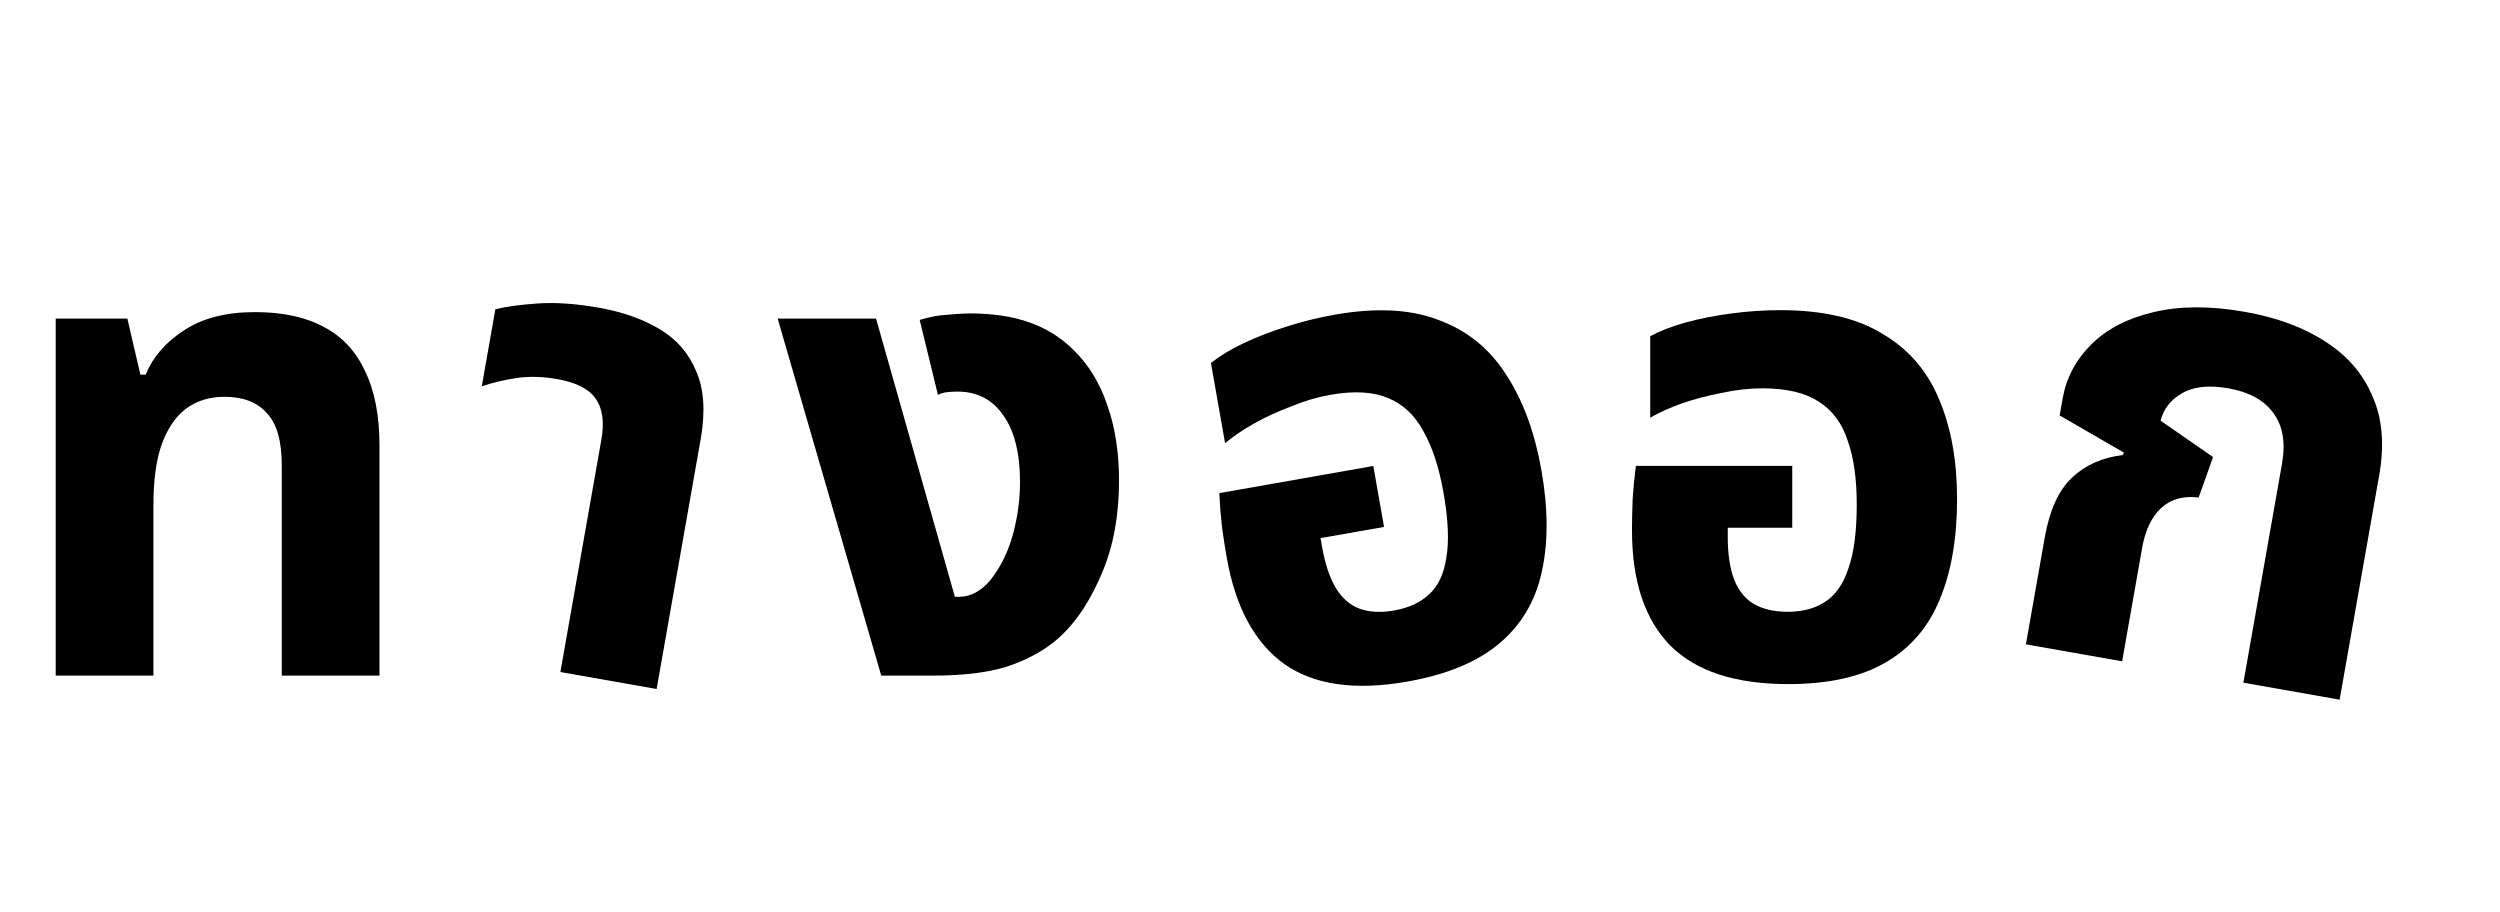 <svg width="307" height="112" viewBox="0 0 307 112" fill="none" xmlns="http://www.w3.org/2000/svg">
<path d="M6.84 82.967L6.84 39.127H15.64L17.24 46.007H17.88C18.786 43.82 20.36 42.007 22.6 40.567C24.84 39.074 27.746 38.327 31.32 38.327C34.733 38.327 37.56 38.94 39.8 40.167C42.04 41.34 43.72 43.154 44.84 45.607C46.013 48.007 46.6 51.047 46.6 54.727V82.967H34.6V57.127C34.6 54.14 33.986 52.007 32.76 50.727C31.586 49.394 29.853 48.727 27.56 48.727C25.693 48.727 24.093 49.233 22.76 50.247C21.48 51.26 20.493 52.754 19.8 54.727C19.16 56.647 18.84 59.074 18.84 62.007L18.84 82.967H6.84Z" fill="black"/>
<path d="M68.816 82.526L73.845 54.006C74.234 51.8 73.991 50.105 73.117 48.922C72.295 47.748 70.728 46.957 68.417 46.55C66.684 46.244 65.04 46.198 63.487 46.411C61.985 46.634 60.544 46.976 59.163 47.436L60.83 37.982C62.078 37.661 63.799 37.422 65.992 37.268C68.186 37.113 70.701 37.286 73.537 37.786C76.426 38.295 78.899 39.164 80.957 40.394C83.067 41.632 84.577 43.361 85.485 45.579C86.456 47.754 86.64 50.548 86.038 53.962L80.634 84.609L68.816 82.526Z" fill="black"/>
<path d="M108.218 82.967L95.498 39.127H107.578L117.258 73.287H117.738C118.591 73.287 119.391 73.047 120.138 72.567C120.884 72.087 121.524 71.447 122.058 70.647C123.124 69.153 123.924 67.394 124.458 65.367C124.991 63.287 125.258 61.233 125.258 59.207C125.258 55.633 124.564 52.887 123.178 50.967C121.844 49.047 119.978 48.087 117.578 48.087C117.098 48.087 116.644 48.114 116.218 48.167C115.844 48.22 115.498 48.327 115.178 48.487L112.938 39.287C114.164 38.913 115.311 38.7 116.378 38.647C117.498 38.54 118.404 38.487 119.098 38.487C121.924 38.487 124.378 38.86 126.458 39.607C128.538 40.353 130.324 41.474 131.818 42.967C133.684 44.78 135.071 47.047 135.978 49.767C136.938 52.487 137.418 55.553 137.418 58.967C137.418 63.287 136.724 67.073 135.338 70.327C134.004 73.527 132.378 76.06 130.458 77.927C128.858 79.474 126.831 80.7 124.378 81.607C121.978 82.513 118.671 82.967 114.458 82.967H108.218Z" fill="black"/>
<path d="M172.823 83.698C166.415 84.828 161.388 84.116 157.743 81.564C154.088 78.959 151.719 74.584 150.636 68.439C150.451 67.388 150.255 66.123 150.048 64.643C149.884 63.101 149.779 61.739 149.733 60.556L168.642 57.222L169.961 64.706L162.162 66.081L162.356 67.184C162.727 69.285 163.295 70.972 164.061 72.245C164.818 73.466 165.777 74.299 166.938 74.743C168.152 75.179 169.574 75.254 171.202 74.967C172.988 74.652 174.415 73.994 175.484 72.993C176.606 71.983 177.315 70.477 177.612 68.475C177.961 66.464 177.844 63.803 177.261 60.495C176.714 57.396 175.893 54.887 174.797 52.968C173.743 50.988 172.284 49.62 170.418 48.866C168.604 48.103 166.253 47.976 163.364 48.485C161.789 48.763 160.193 49.234 158.577 49.898C156.952 50.51 155.424 51.212 153.993 52.006C152.615 52.791 151.43 53.595 150.439 54.42L148.702 44.572C149.746 43.738 151.067 42.936 152.665 42.167C154.315 41.389 156.114 40.693 158.064 40.078C160.014 39.463 161.96 38.985 163.903 38.642C168.998 37.744 173.262 37.967 176.694 39.311C180.169 40.594 182.917 42.817 184.937 45.981C187.01 49.136 188.458 53.05 189.283 57.725C190.125 62.505 190.134 66.7 189.309 70.312C188.527 73.861 186.791 76.767 184.103 79.028C181.415 81.289 177.655 82.846 172.823 83.698Z" fill="black"/>
<path d="M219.608 84.007C213.102 84.007 208.275 82.433 205.128 79.287C201.982 76.087 200.408 71.367 200.408 65.127C200.408 64.06 200.435 62.78 200.488 61.287C200.595 59.74 200.728 58.38 200.888 57.207H220.088V64.807H212.168V65.927C212.168 68.06 212.435 69.82 212.968 71.207C213.502 72.54 214.302 73.527 215.368 74.167C216.488 74.807 217.875 75.127 219.528 75.127C221.342 75.127 222.862 74.727 224.088 73.927C225.368 73.127 226.328 71.767 226.968 69.847C227.662 67.927 228.008 65.287 228.008 61.927C228.008 58.78 227.635 56.167 226.888 54.087C226.195 51.953 224.995 50.353 223.288 49.287C221.635 48.22 219.342 47.687 216.408 47.687C214.808 47.687 213.155 47.873 211.448 48.247C209.742 48.567 208.115 48.993 206.568 49.527C205.075 50.06 203.768 50.647 202.648 51.287V41.287C203.822 40.647 205.262 40.087 206.968 39.607C208.728 39.127 210.622 38.754 212.648 38.487C214.675 38.22 216.675 38.087 218.648 38.087C223.822 38.087 227.982 39.047 231.128 40.967C234.328 42.834 236.648 45.5 238.088 48.967C239.582 52.434 240.328 56.54 240.328 61.287C240.328 66.14 239.608 70.273 238.168 73.687C236.782 77.047 234.568 79.607 231.528 81.367C228.488 83.127 224.515 84.007 219.608 84.007Z" fill="black"/>
<path d="M248.781 79.126L251.101 65.969C251.685 62.66 252.79 60.228 254.418 58.674C256.046 57.12 258.133 56.188 260.679 55.878L260.813 55.577L252.925 51.018L253.286 48.97C253.74 46.396 254.918 44.167 256.821 42.282C258.724 40.397 261.257 39.084 264.421 38.342C267.646 37.557 271.386 37.539 275.64 38.289C279.632 38.993 282.961 40.23 285.628 42C288.303 43.717 290.212 45.949 291.352 48.696C292.554 51.399 292.826 54.615 292.169 58.344L287.307 85.919L275.489 83.835L280.226 56.969C280.689 54.343 280.328 52.249 279.141 50.685C278.007 49.132 276.179 48.132 273.658 47.688C271.242 47.262 269.337 47.468 267.944 48.305C266.56 49.09 265.686 50.208 265.322 51.661L271.764 56.127L269.994 61.095C268.085 60.867 266.546 61.3 265.379 62.394C264.211 63.487 263.437 65.111 263.058 67.264L260.599 81.209L248.781 79.126Z" fill="black"/>
</svg>
